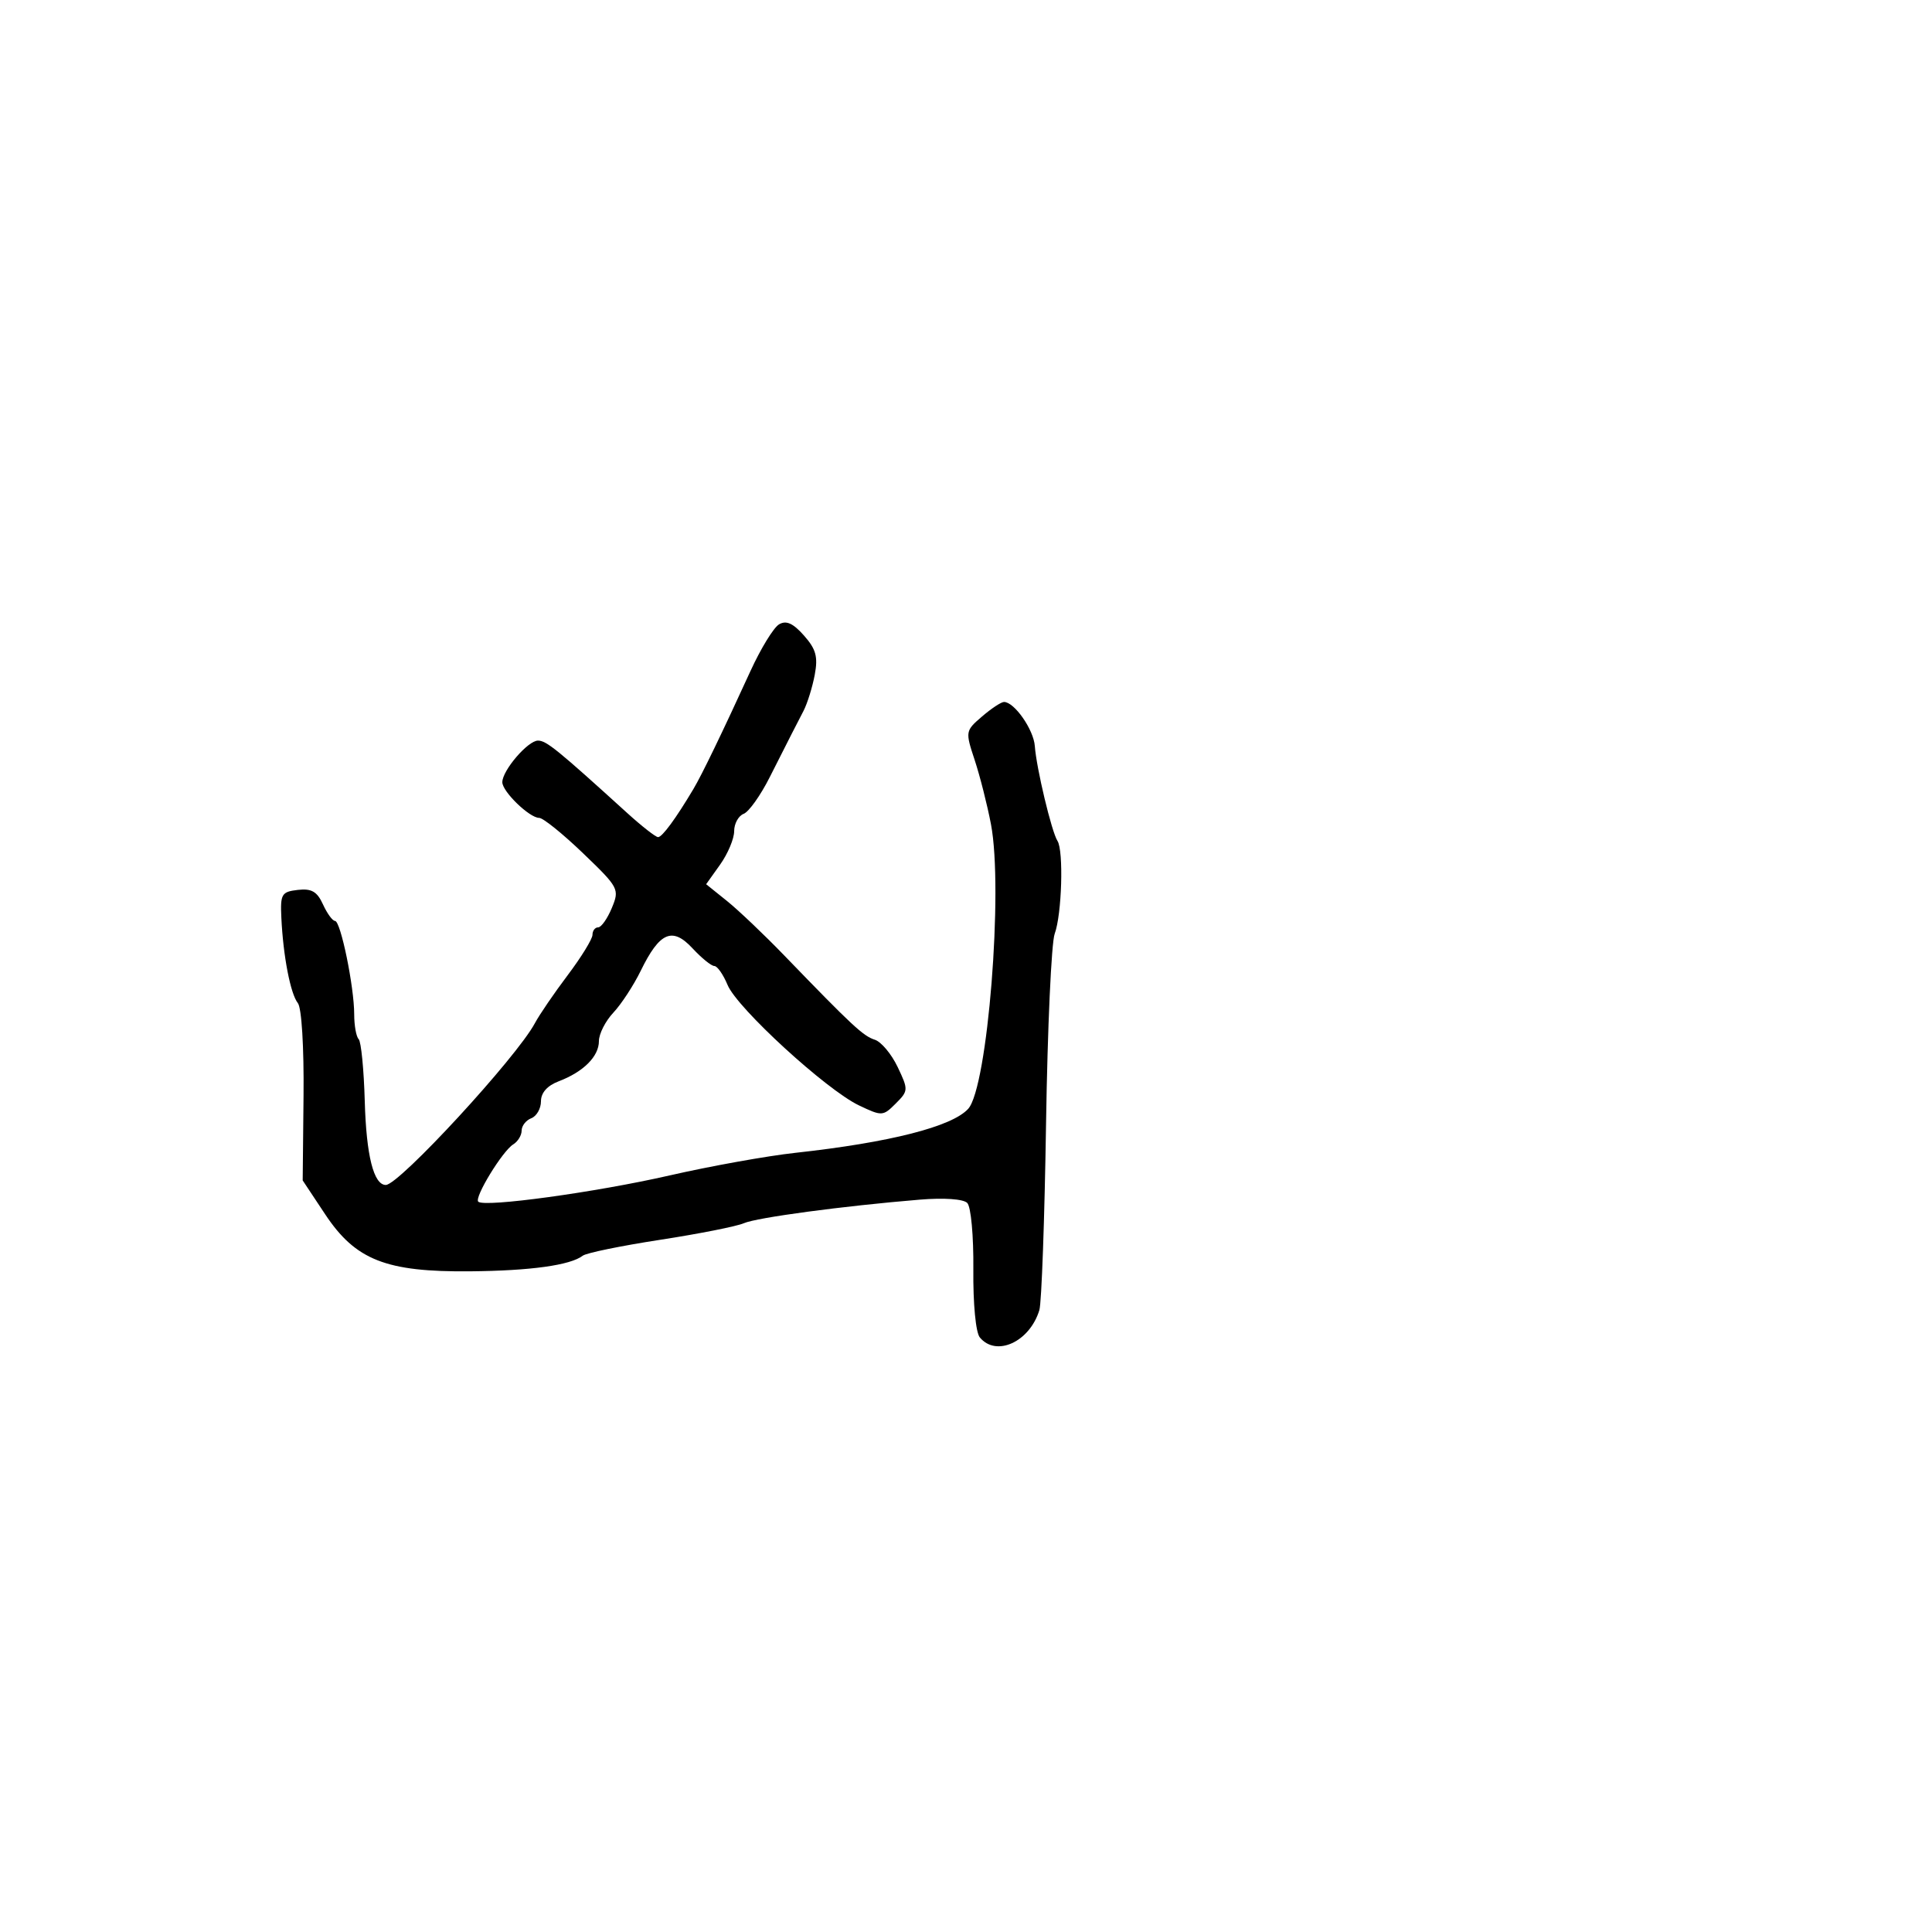 <svg xmlns="http://www.w3.org/2000/svg" width="300" height="300" viewBox="0 0 300 300" version="1.1">
  <defs/>
  <path d="M120.969,96.951 C122.08,96.295 123.14,96.768 124.833,98.676 C126.709,100.79 127.038,101.983 126.514,104.775 C126.156,106.684 125.374,109.203 124.776,110.373 C124.178,111.543 123.338,113.175 122.908,114 C122.479,114.825 120.962,117.819 119.538,120.653 C118.113,123.487 116.285,126.061 115.474,126.372 C114.663,126.683 114,127.894 114,129.064 C114,130.234 113.021,132.566 111.824,134.247 L109.649,137.302 L112.882,139.901 C114.66,141.33 118.676,145.151 121.807,148.392 C132.349,159.304 134.043,160.879 135.844,161.451 C136.831,161.764 138.423,163.663 139.38,165.672 C141.069,169.214 141.061,169.384 139.086,171.359 C137.107,173.337 136.947,173.345 133.373,171.641 C128.302,169.223 114.467,156.542 112.978,152.947 C112.307,151.326 111.38,150 110.919,150 C110.458,150 108.936,148.766 107.537,147.257 C104.4,143.874 102.429,144.728 99.493,150.742 C98.388,153.004 96.476,155.929 95.243,157.242 C94.009,158.555 93,160.543 93,161.659 C93,164.043 90.599,166.441 86.748,167.906 C84.98,168.578 84,169.684 84,171.007 C84,172.138 83.325,173.322 82.5,173.638 C81.675,173.955 81,174.818 81,175.557 C81,176.296 80.413,177.26 79.695,177.7 C78.027,178.723 73.614,185.947 74.262,186.595 C75.186,187.519 92.504,185.144 104,182.516 C110.325,181.07 119.1,179.493 123.5,179.011 C138.172,177.403 147.838,174.941 150.344,172.173 C153.359,168.84 155.816,138.149 153.879,128 C153.302,124.975 152.161,120.479 151.345,118.009 C149.881,113.58 149.897,113.486 152.486,111.259 C153.93,110.016 155.467,109 155.901,109 C157.508,109 160.506,113.294 160.687,115.855 C160.927,119.251 163.297,129.175 164.201,130.569 C165.18,132.078 164.883,142.007 163.77,145 C163.259,146.375 162.657,159.618 162.431,174.428 C162.206,189.238 161.739,202.288 161.393,203.428 C159.893,208.366 154.701,210.754 152.149,207.679 C151.513,206.913 151.09,202.473 151.14,197.093 C151.189,191.916 150.771,187.371 150.192,186.792 C149.578,186.178 146.582,185.97 142.829,186.28 C130.908,187.265 117.5,189.062 115.5,189.942 C114.4,190.427 108.55,191.585 102.5,192.517 C96.45,193.448 91.05,194.557 90.5,194.98 C88.567,196.466 82.407,197.322 73,197.41 C59.961,197.533 55.213,195.667 50.499,188.565 L47.002,183.296 L47.133,170.16 C47.209,162.57 46.836,156.491 46.251,155.762 C45.105,154.335 43.968,148.452 43.688,142.5 C43.515,138.828 43.725,138.474 46.242,138.184 C48.376,137.939 49.242,138.437 50.152,140.434 C50.795,141.845 51.637,143 52.022,143 C52.898,143 55,153.237 55,157.5 C55,159.242 55.313,160.979 55.695,161.361 C56.077,161.743 56.502,166.077 56.64,170.992 C56.877,179.437 58.024,184 59.909,184 C61.969,184 80.24,164.17 83.065,158.867 C83.759,157.565 86.053,154.209 88.163,151.409 C90.273,148.609 92,145.797 92,145.159 C92,144.522 92.395,144 92.879,144 C93.362,144 94.318,142.646 95.004,140.991 C96.217,138.061 96.1,137.838 90.535,132.491 C87.392,129.471 84.327,127 83.725,127 C82.216,127 78,122.92 78,121.461 C78,119.632 81.971,115 83.539,115 C84.836,115 86.533,116.376 97.386,126.238 C99.649,128.293 101.807,129.981 102.182,129.988 C102.821,129.999 104.944,127.109 107.686,122.496 C109,120.286 112.139,113.793 116.542,104.177 C118.134,100.7 120.126,97.448 120.969,96.951 Z"/>
</svg>

